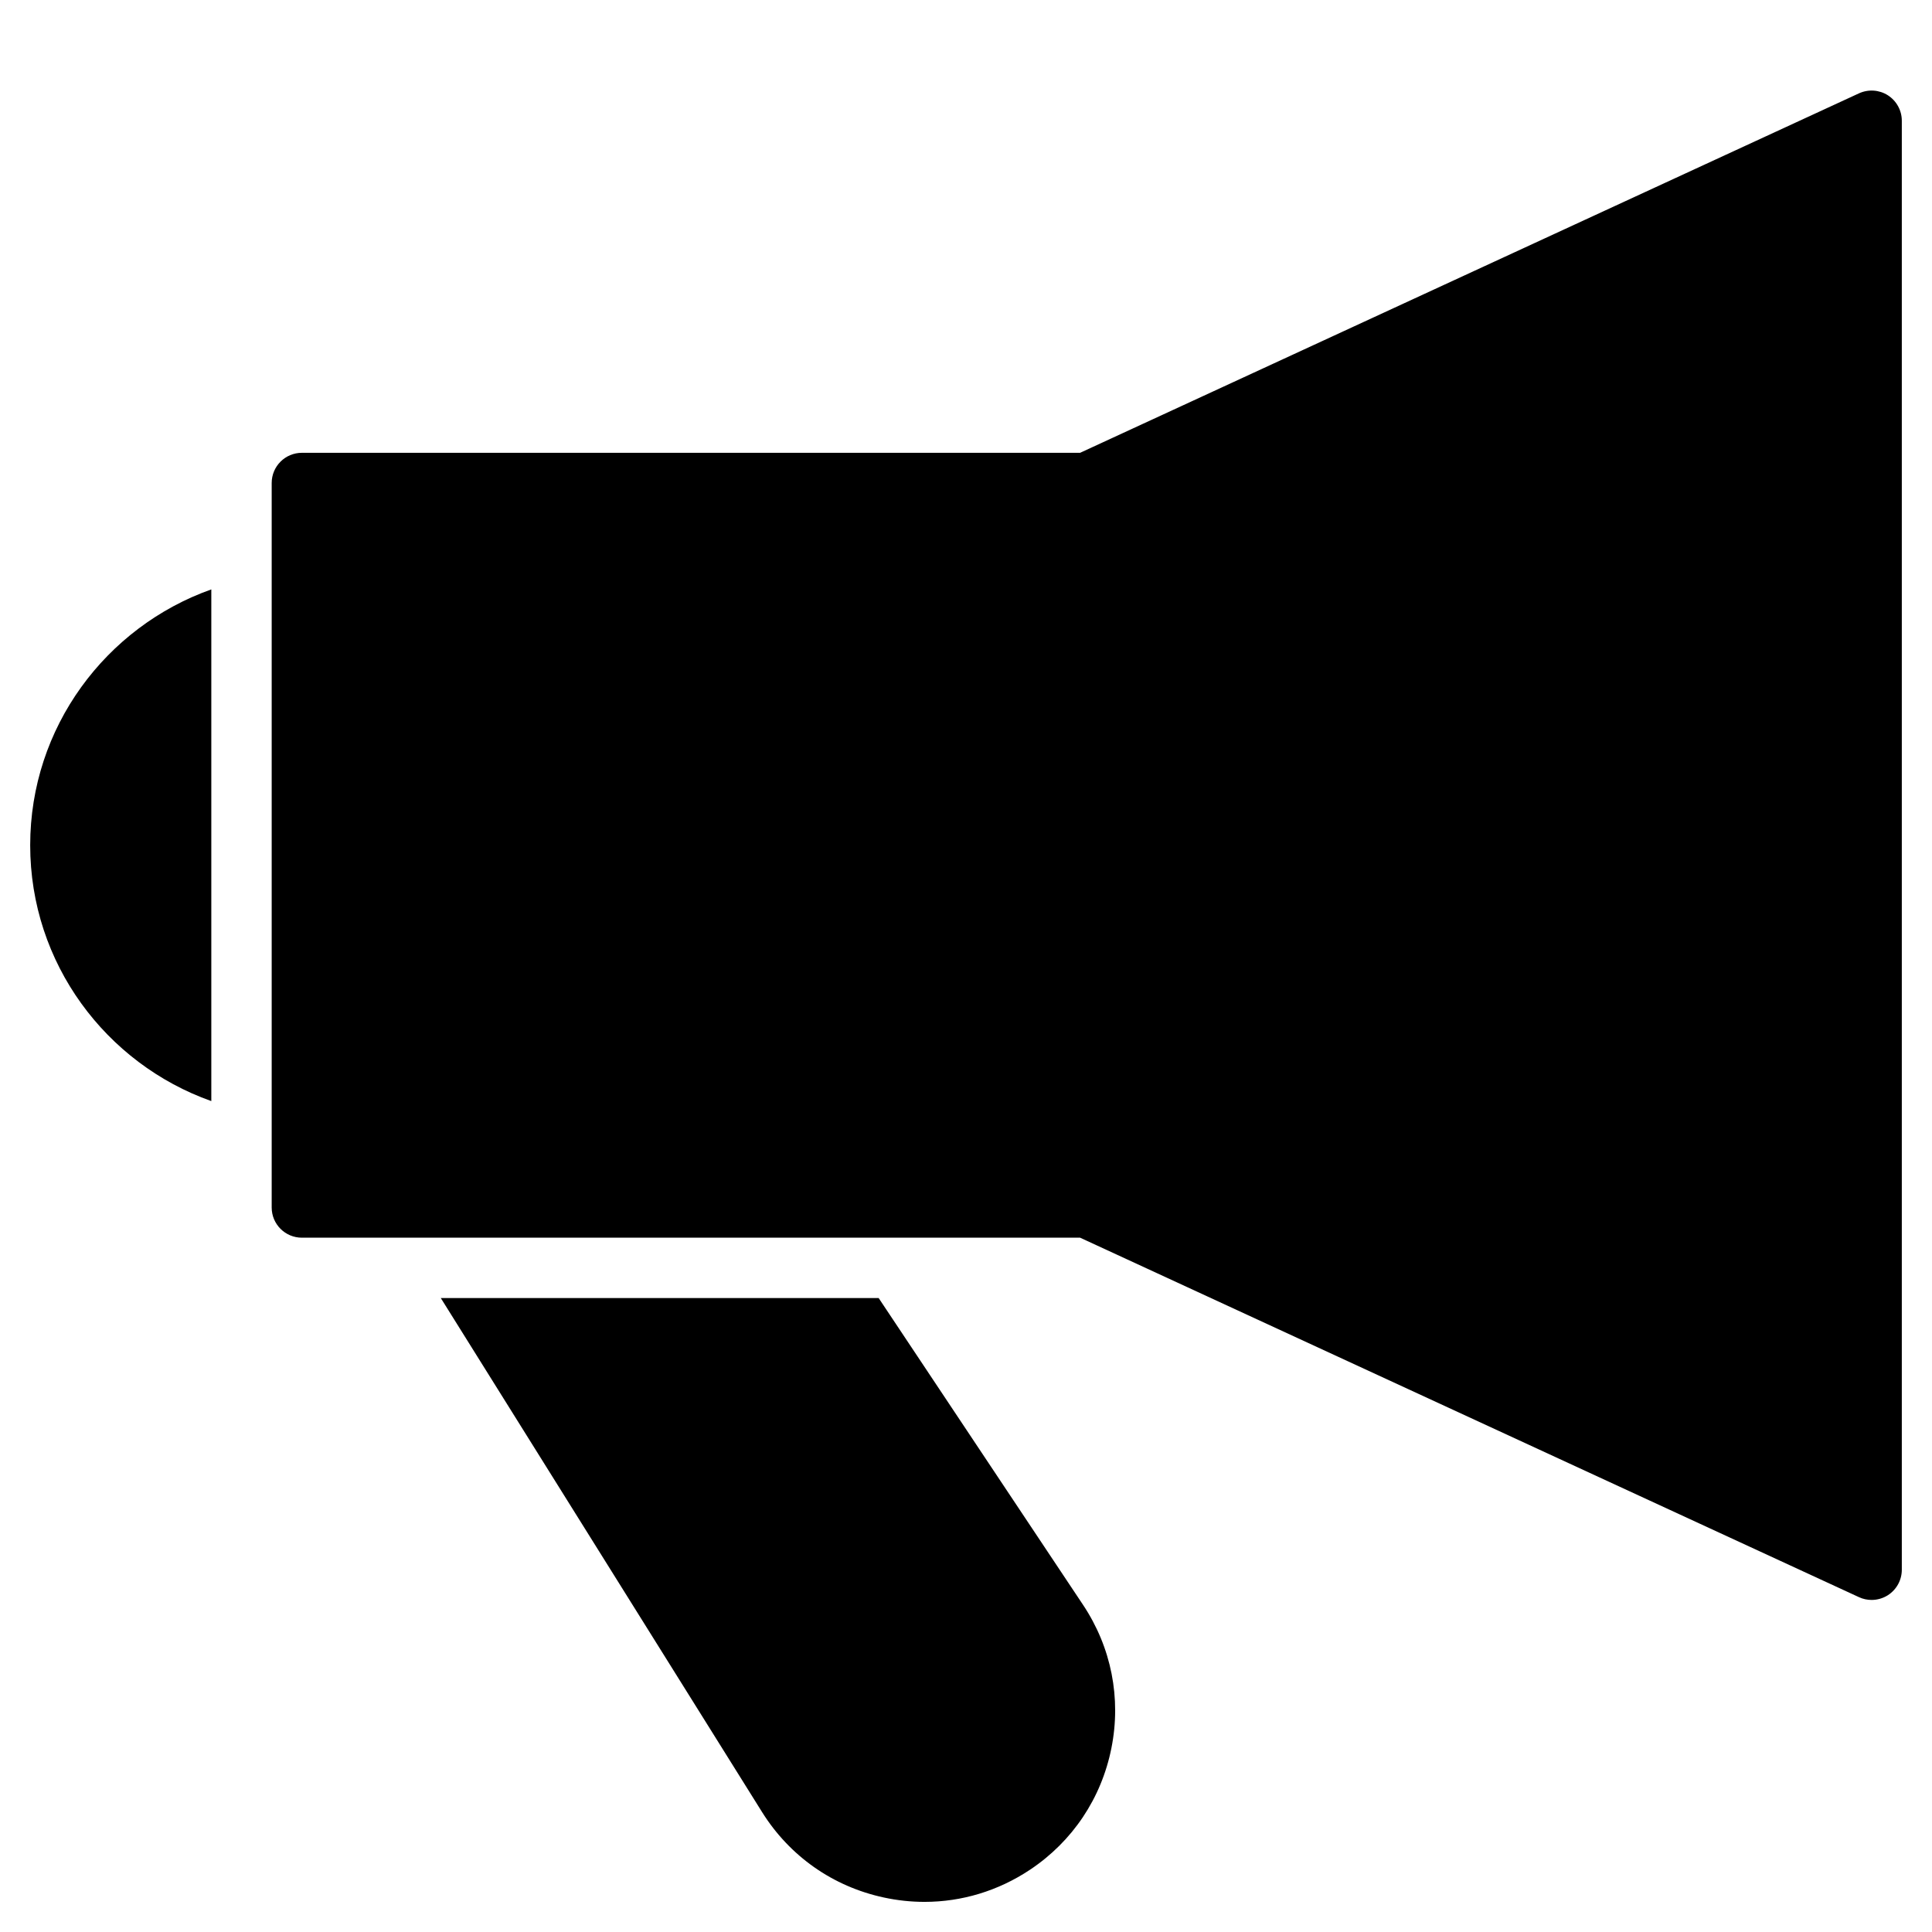 <?xml version="1.0" encoding="utf-8"?>
<!-- Generator: Adobe Illustrator 19.2.1, SVG Export Plug-In . SVG Version: 6.00 Build 0)  -->
<!DOCTYPE svg PUBLIC "-//W3C//DTD SVG 1.1//EN" "http://www.w3.org/Graphics/SVG/1.1/DTD/svg11.dtd">
<svg version="1.1" id="Layer_1" xmlns="http://www.w3.org/2000/svg" xmlns:xlink="http://www.w3.org/1999/xlink" x="0px" y="0px"
	 width="64px" height="64px" viewBox="0 0 64 64" enable-background="new 0 0 64 64" xml:space="preserve">
<path d="M1,28c0,3.91,2.51,7.236,6,8.475v-16.95C3.51,20.764,1,24.09,1,28z"/>
<path d="M29.277,62.857c0.449,0.097,0.901,0.145,1.349,0.145c1.234,0,2.441-0.363,3.495-1.065c1.407-0.938,2.364-2.367,2.695-4.025
	c0.332-1.657-0.002-3.345-0.94-4.751L29.107,43H14.602l10.641,17.025C26.158,61.488,27.59,62.494,29.277,62.857z"/>
<path d="M62.539,3.157c-0.288-0.184-0.648-0.207-0.958-0.065L35.78,15H10c-0.552,0-1,0.447-1,1v24c0,0.553,0.448,1,1,1h25.78
	l25.801,11.908C61.714,52.97,61.857,53,62,53c0.188,0,0.375-0.053,0.539-0.157C62.826,52.658,63,52.341,63,52V4
	C63,3.659,62.826,3.342,62.539,3.157z"/>
</svg>
